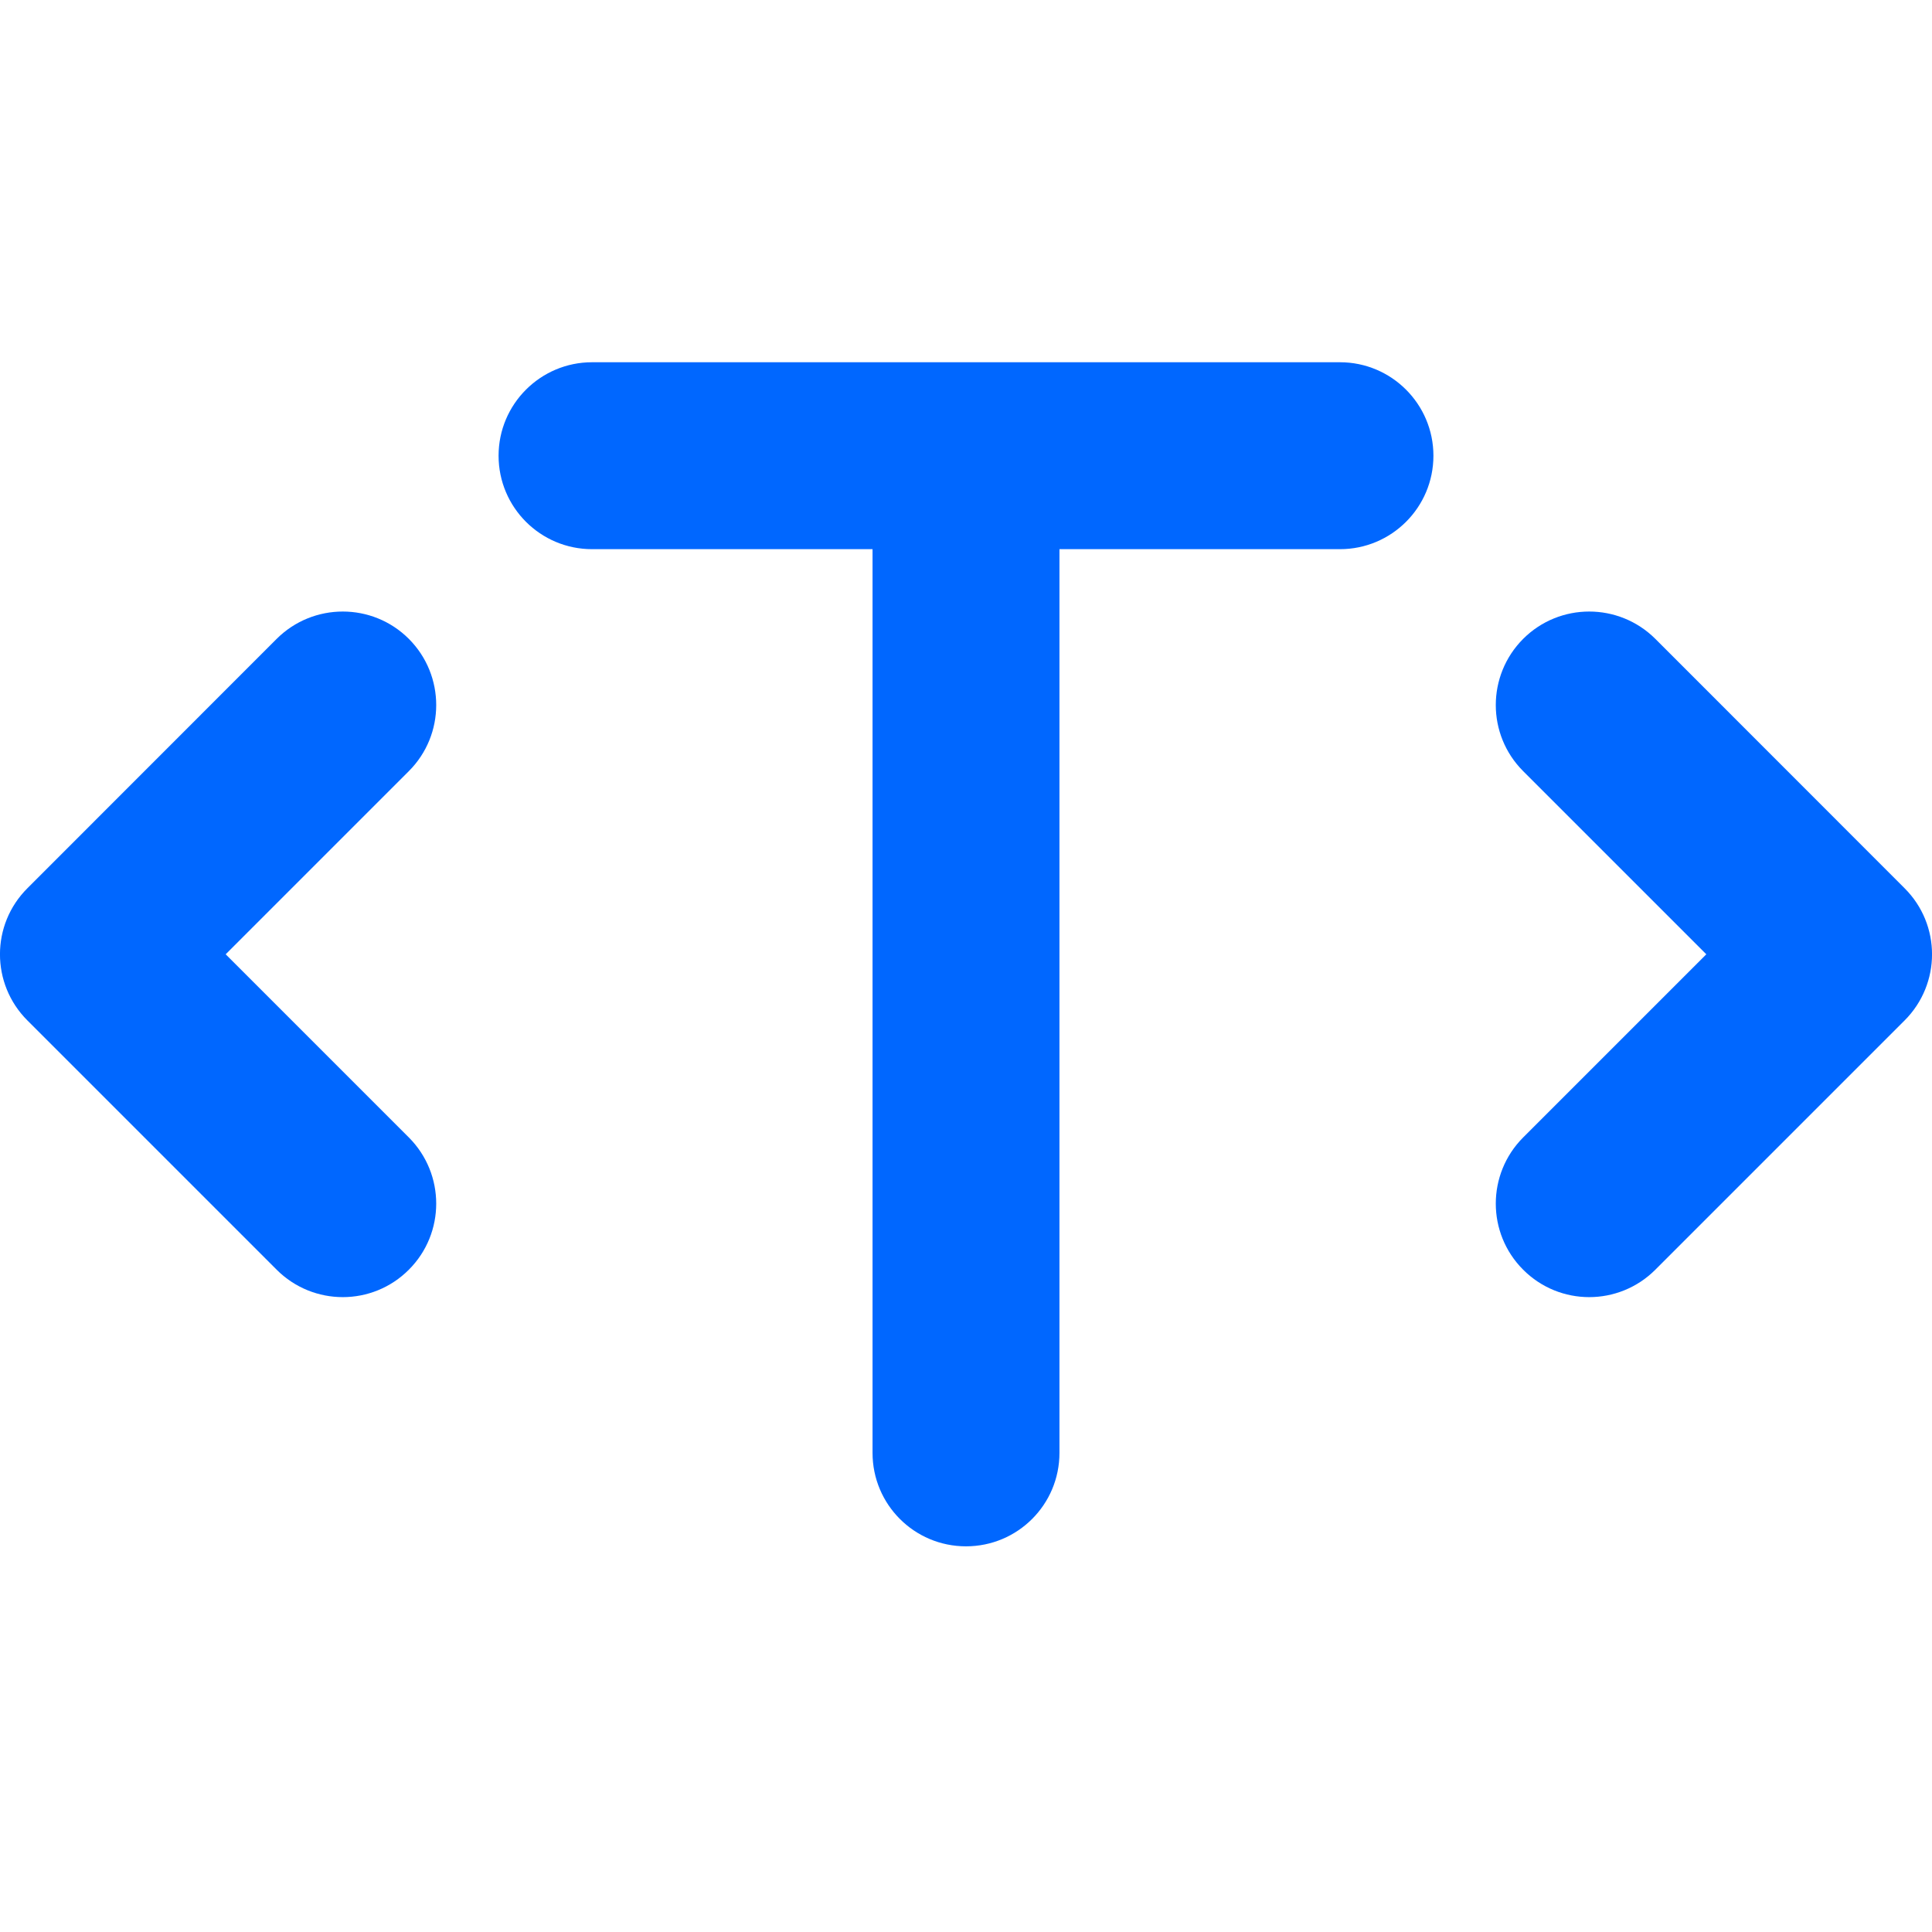 <?xml version="1.0" encoding="utf-8"?>
<!-- Uploaded to: SVG Repo, www.svgrepo.com, Generator: SVG Repo Mixer Tools -->
<svg width="800px" height="800px" viewBox="0 0 16 16" fill="#0067FF" xmlns="http://www.w3.org/2000/svg">
    <path stroke-width="0" fill-rule="evenodd" clip-rule="evenodd"
        d="M4.129 3.774C4.129 3.347 4.476 3 4.903 3H11.097C11.524 3 11.871 3.347 11.871 3.774C11.871 4.202 11.524 4.548 11.097 4.548H8.774V12.032C8.774 12.46 8.428 12.806 8 12.806C7.572 12.806 7.226 12.46 7.226 12.032V4.548H4.903C4.476 4.548 4.129 4.202 4.129 3.774ZM3.386 5.291C3.688 5.594 3.688 6.084 3.386 6.386L1.869 7.903L3.386 9.42C3.688 9.723 3.688 10.213 3.386 10.515C3.084 10.818 2.594 10.818 2.291 10.515L0.227 8.451C-0.076 8.148 -0.076 7.658 0.227 7.356L2.291 5.291C2.594 4.989 3.084 4.989 3.386 5.291ZM12.614 5.291C12.916 4.989 13.406 4.989 13.709 5.291L15.773 7.356C16.076 7.658 16.076 8.148 15.773 8.451L13.709 10.515C13.406 10.818 12.916 10.818 12.614 10.515C12.312 10.213 12.312 9.723 12.614 9.42L14.131 7.903L12.614 6.386C12.312 6.084 12.312 5.594 12.614 5.291Z"
        fill="inherit" />
</svg>